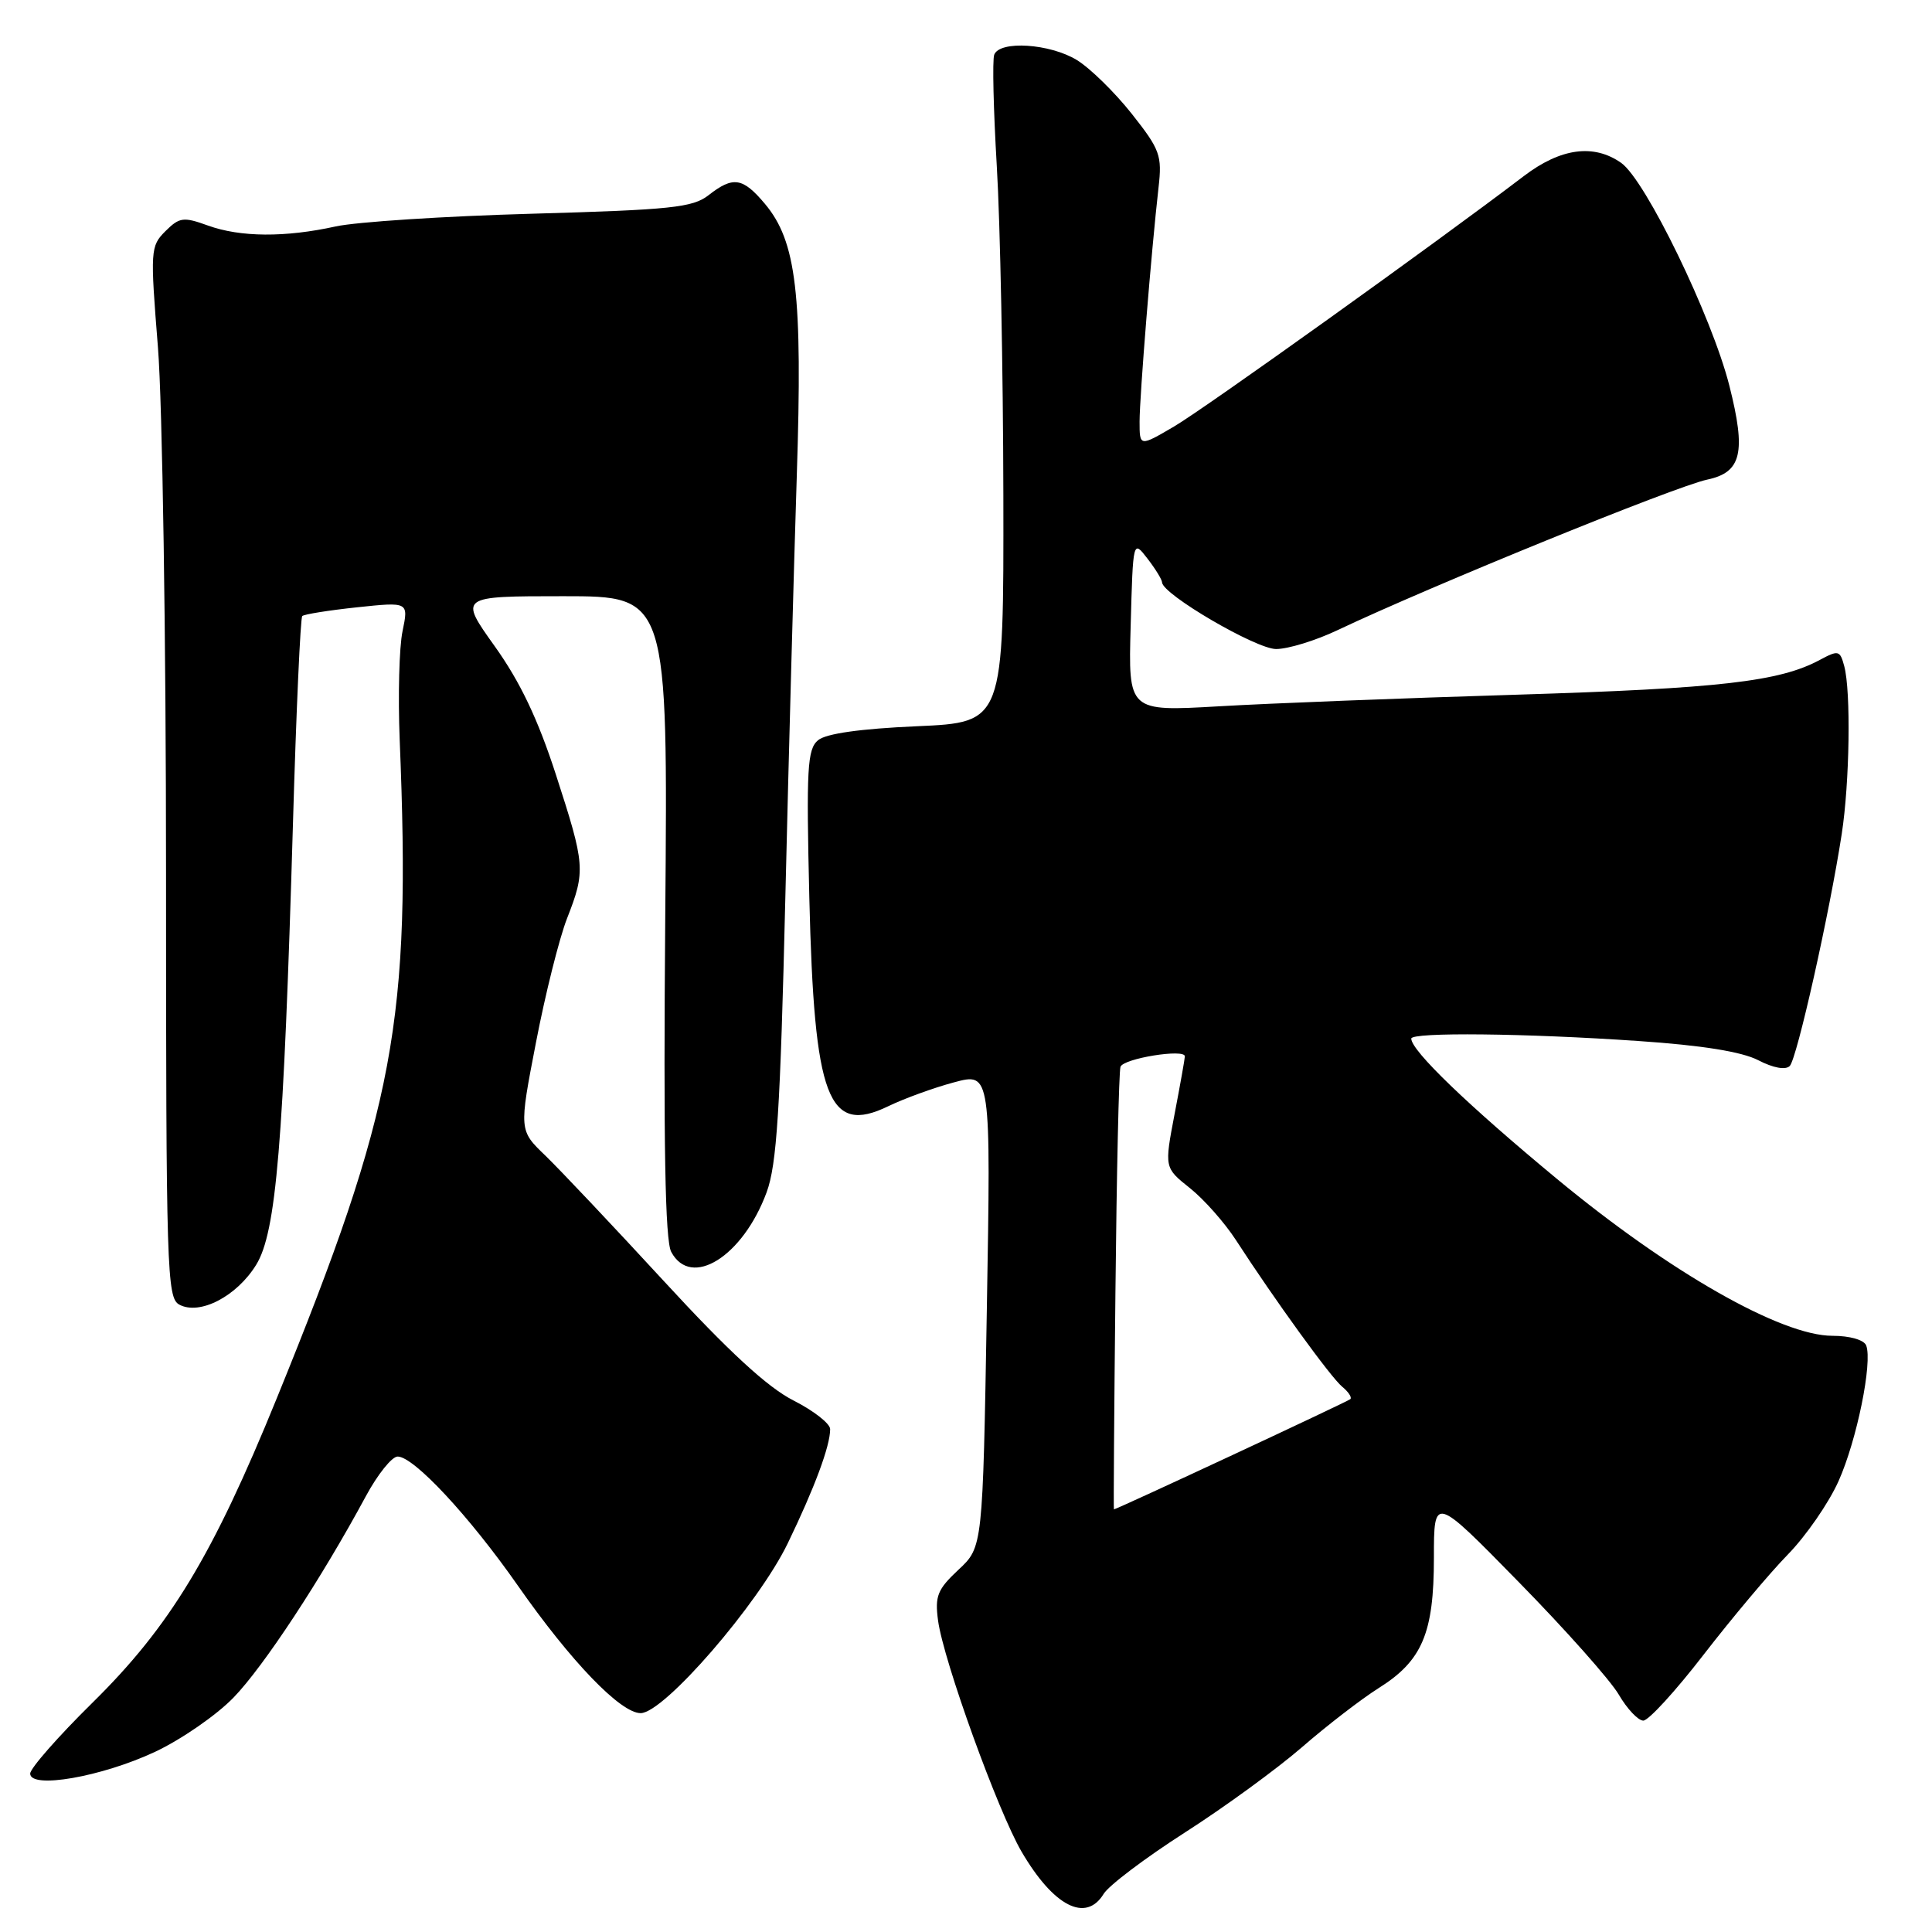 <?xml version="1.0" encoding="UTF-8" standalone="no"?>
<!DOCTYPE svg PUBLIC "-//W3C//DTD SVG 1.1//EN" "http://www.w3.org/Graphics/SVG/1.1/DTD/svg11.dtd" >
<svg xmlns="http://www.w3.org/2000/svg" xmlns:xlink="http://www.w3.org/1999/xlink" version="1.1" viewBox="0 0 256 256">
 <g >
 <path fill="currentColor"
d=" M 146.24 250.95 C 146.93 249.82 151.78 246.17 157.00 242.82 C 162.22 239.48 169.20 234.39 172.50 231.53 C 175.80 228.66 180.37 225.14 182.65 223.70 C 188.45 220.07 190.00 216.42 190.00 206.42 C 190.00 198.15 190.00 198.15 201.25 209.64 C 207.44 215.95 213.40 222.66 214.50 224.55 C 215.60 226.44 217.06 227.98 217.74 227.99 C 218.43 228.00 222.03 224.06 225.74 219.25 C 229.46 214.44 234.47 208.47 236.88 206.00 C 239.30 203.53 242.33 199.14 243.62 196.25 C 246.04 190.84 248.14 180.53 247.28 178.28 C 246.99 177.54 245.11 177.00 242.81 177.00 C 236.04 177.00 221.25 168.58 206.34 156.24 C 194.51 146.45 187.00 139.22 187.00 137.62 C 187.00 136.75 202.14 136.91 217.11 137.94 C 225.52 138.51 230.80 139.36 232.97 140.48 C 234.95 141.51 236.59 141.81 237.15 141.25 C 238.10 140.30 242.43 120.99 244.04 110.50 C 245.09 103.68 245.27 91.60 244.37 88.26 C 243.81 86.17 243.60 86.12 241.14 87.44 C 235.79 90.32 227.87 91.22 201.00 92.05 C 185.88 92.51 168.10 93.20 161.50 93.59 C 149.50 94.28 149.50 94.28 149.82 82.90 C 150.13 71.53 150.13 71.53 152.04 74.01 C 153.10 75.38 153.97 76.80 153.98 77.17 C 154.03 78.75 166.43 86.00 169.09 86.00 C 170.67 86.00 174.33 84.88 177.23 83.50 C 189.57 77.65 222.00 64.44 226.22 63.55 C 230.77 62.59 231.39 59.97 229.15 51.11 C 226.83 41.95 218.04 23.84 214.81 21.58 C 211.16 19.02 206.78 19.62 201.89 23.35 C 190.37 32.13 159.62 54.14 155.56 56.52 C 151.00 59.19 151.00 59.19 151.00 55.85 C 151.01 52.43 152.56 33.24 153.51 24.86 C 154.00 20.59 153.72 19.83 149.95 15.06 C 147.70 12.22 144.43 9.02 142.68 7.95 C 139.11 5.77 132.46 5.34 131.74 7.25 C 131.48 7.94 131.64 14.57 132.08 22.00 C 132.53 29.43 132.92 49.05 132.95 65.61 C 133.00 95.72 133.00 95.72 121.51 96.23 C 114.01 96.56 109.46 97.20 108.40 98.08 C 106.97 99.27 106.83 101.79 107.24 118.97 C 107.88 145.59 109.71 150.45 117.70 146.58 C 119.79 145.57 123.70 144.14 126.40 143.42 C 131.30 142.10 131.30 142.10 130.76 173.55 C 130.22 205.00 130.22 205.00 127.00 208.00 C 124.21 210.61 123.86 211.49 124.30 214.75 C 125.03 220.09 132.23 240.00 135.37 245.37 C 139.61 252.61 143.88 254.80 146.24 250.95 Z  M 20.54 232.13 C 23.99 230.51 28.68 227.28 30.95 224.93 C 34.93 220.83 42.59 209.18 48.48 198.25 C 50.04 195.36 51.93 193.00 52.69 193.00 C 54.83 193.00 62.17 200.88 68.61 210.09 C 75.65 220.17 82.23 227.00 84.89 227.00 C 87.97 227.00 100.49 212.54 104.38 204.50 C 107.94 197.14 110.00 191.60 110.00 189.37 C 110.00 188.63 107.80 186.92 105.12 185.56 C 101.71 183.83 96.57 179.10 88.00 169.79 C 81.27 162.48 74.19 154.99 72.27 153.13 C 68.77 149.77 68.77 149.77 71.02 138.13 C 72.25 131.74 74.10 124.35 75.13 121.71 C 77.61 115.37 77.55 114.64 73.65 102.61 C 71.28 95.30 68.92 90.34 65.56 85.64 C 60.82 79.00 60.82 79.00 74.66 79.00 C 88.50 79.00 88.50 79.00 88.15 121.38 C 87.90 151.65 88.13 164.37 88.94 165.88 C 91.57 170.80 98.43 166.51 101.58 157.99 C 102.93 154.32 103.39 147.16 104.06 119.00 C 104.51 100.03 105.20 74.83 105.58 63.00 C 106.36 38.93 105.54 31.98 101.34 26.99 C 98.41 23.51 97.14 23.32 93.88 25.87 C 91.79 27.50 88.93 27.80 70.50 28.32 C 58.95 28.64 47.25 29.40 44.50 30.00 C 37.78 31.48 31.85 31.44 27.54 29.88 C 24.30 28.71 23.78 28.78 21.91 30.64 C 19.93 32.62 19.90 33.17 20.93 46.05 C 21.52 53.41 22.00 84.66 22.00 115.66 C 22.00 168.40 22.11 171.99 23.76 172.87 C 26.46 174.32 31.36 171.78 33.94 167.60 C 36.60 163.29 37.57 151.75 38.82 109.09 C 39.25 94.22 39.81 81.86 40.05 81.63 C 40.30 81.39 43.57 80.87 47.32 80.47 C 54.14 79.75 54.14 79.75 53.34 83.63 C 52.89 85.76 52.73 92.22 52.96 98.00 C 54.49 135.37 52.38 146.70 36.69 185.24 C 28.18 206.16 22.51 215.52 12.25 225.62 C 7.71 230.09 4.00 234.32 4.00 235.01 C 4.00 237.09 13.47 235.44 20.54 232.13 Z  M 147.80 171.25 C 147.96 155.44 148.26 141.99 148.47 141.36 C 148.84 140.25 157.00 138.93 157.00 139.97 C 157.00 140.26 156.39 143.70 155.64 147.61 C 154.28 154.73 154.28 154.73 157.67 157.43 C 159.54 158.92 162.28 162.02 163.77 164.32 C 168.88 172.21 176.33 182.50 177.84 183.74 C 178.67 184.42 179.16 185.16 178.93 185.39 C 178.59 185.72 147.96 200.00 147.60 200.00 C 147.54 200.00 147.63 187.06 147.80 171.25 Z "/>
</g>
</svg>